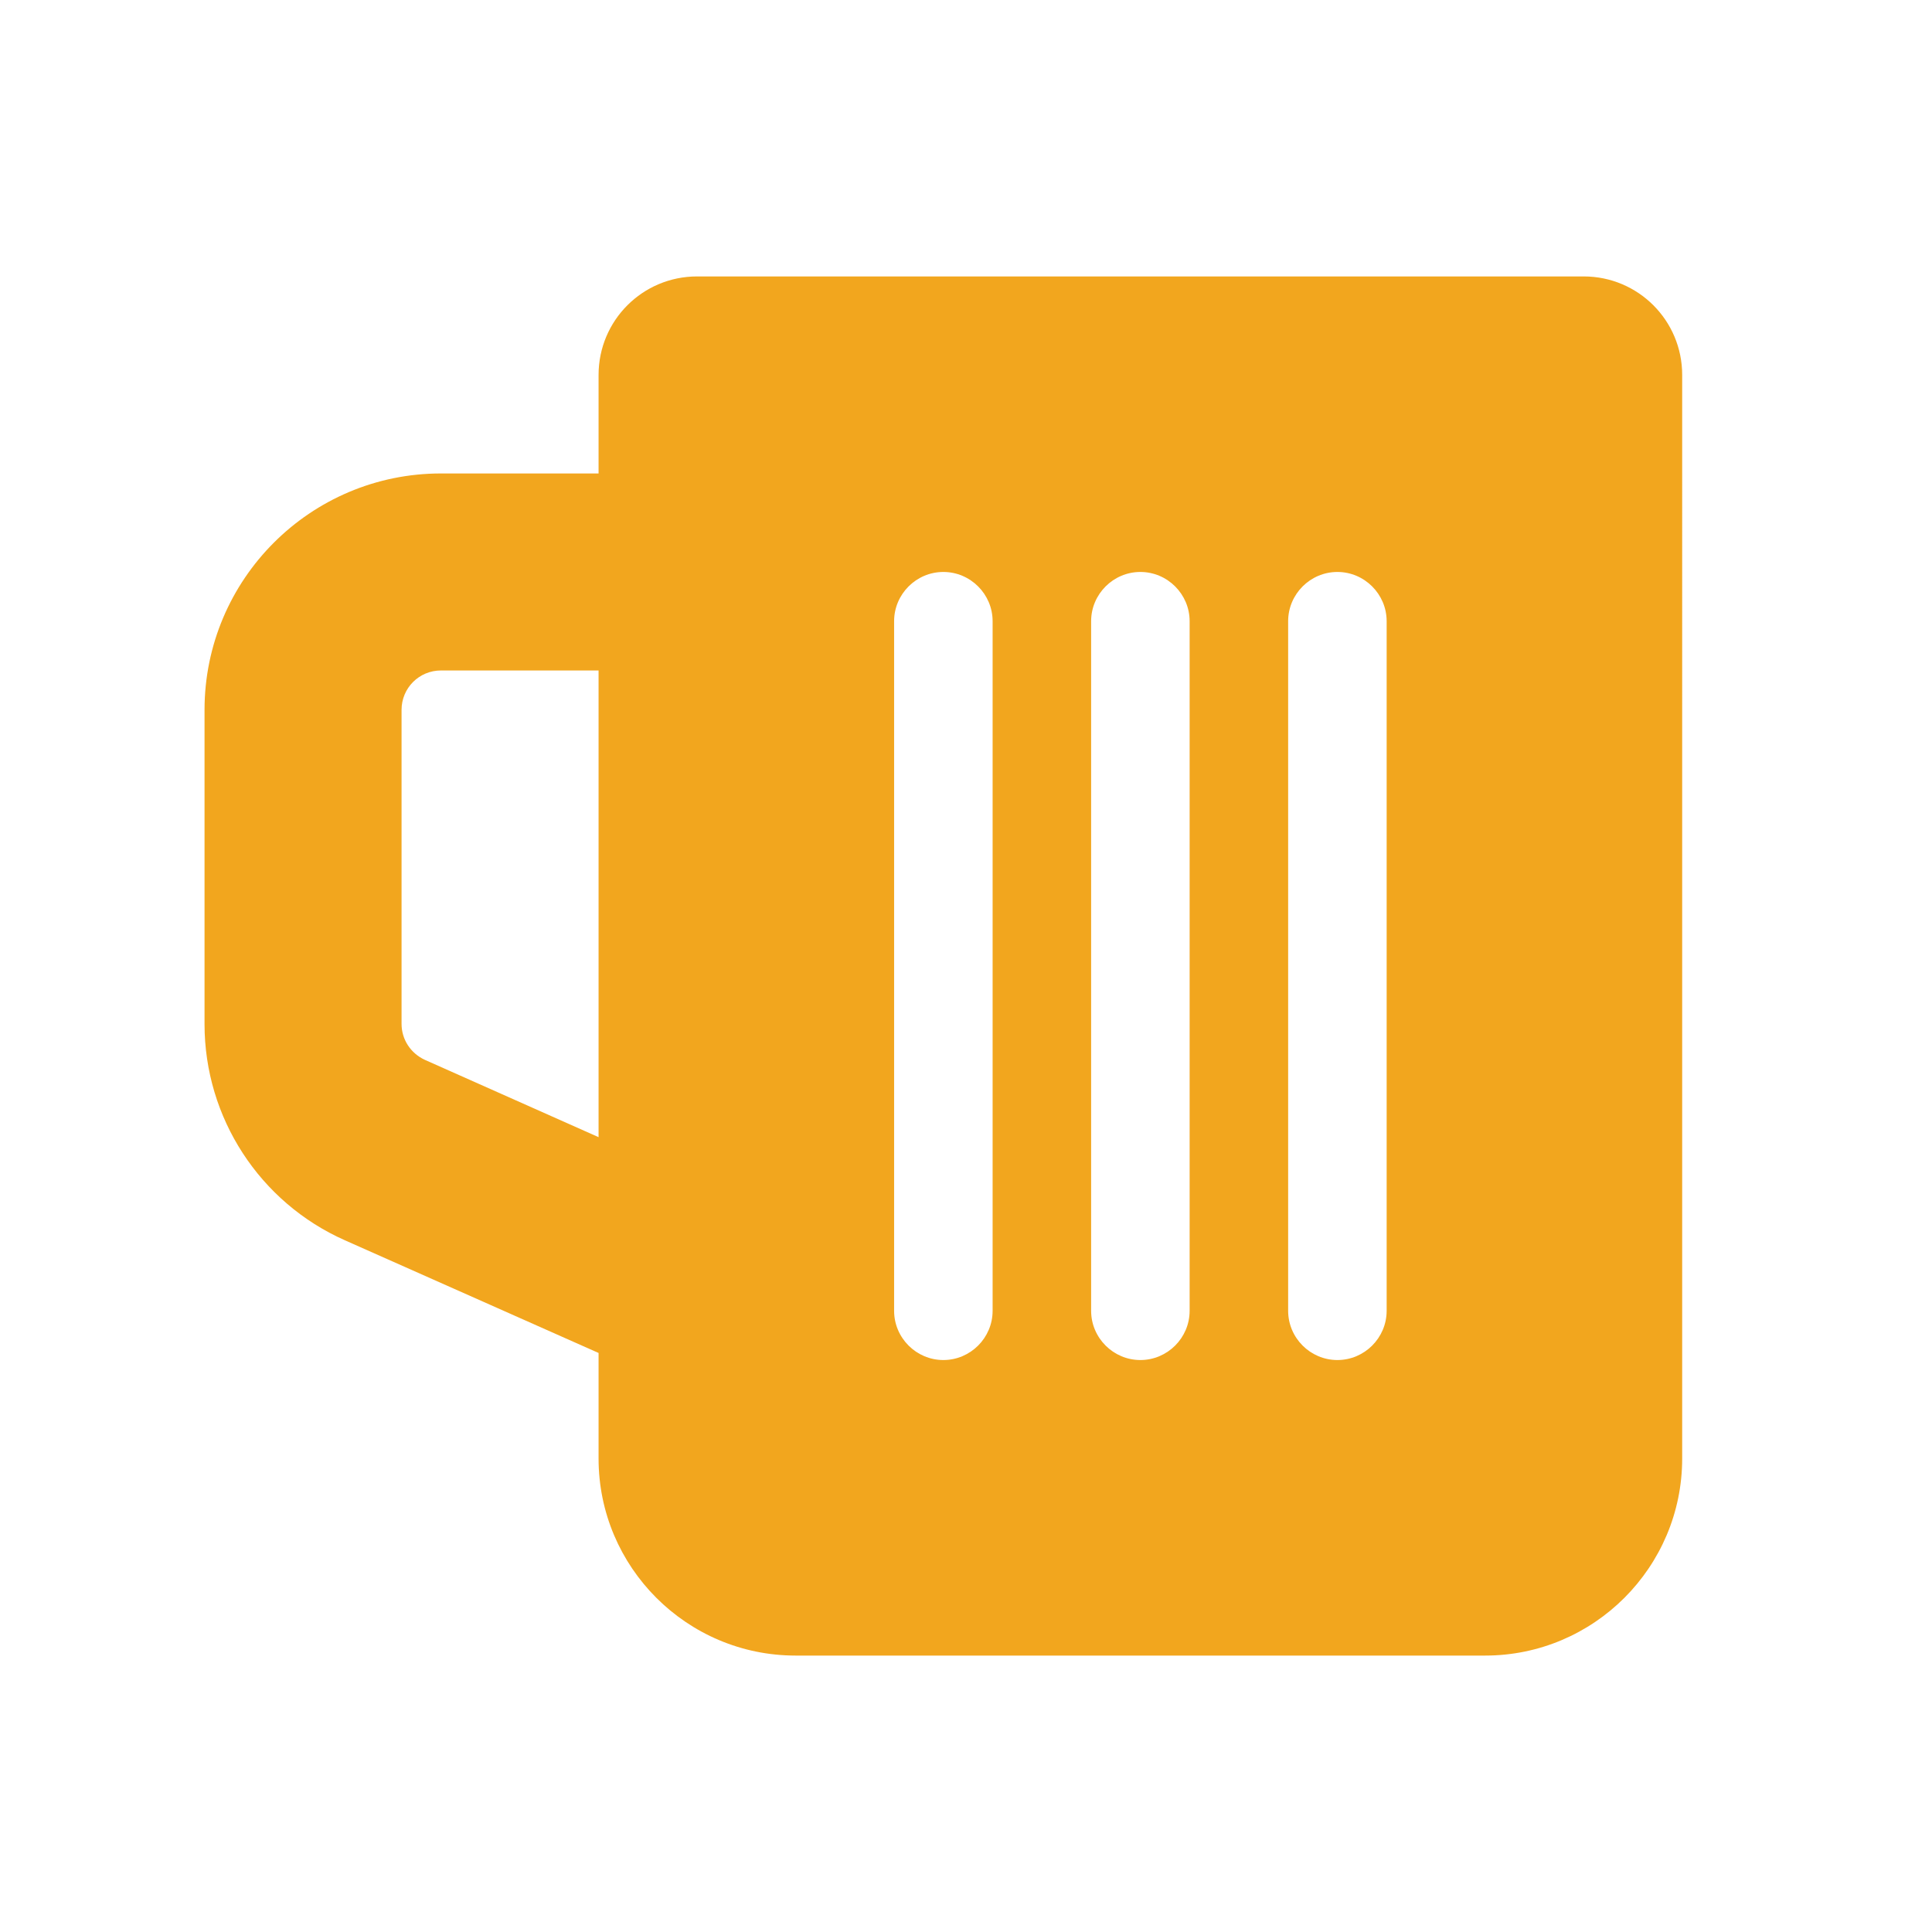 <?xml version="1.0" encoding="UTF-8" standalone="no"?>
<svg
   viewBox="0 0 512 512"
   version="1.1"
   id="svg1"
   sodipodi:docname="favicon.svg"
   inkscape:version="1.4 (e7c3feb1, 2024-10-09)"
   xmlns:inkscape="http://www.inkscape.org/namespaces/inkscape"
   xmlns:sodipodi="http://sodipodi.sourceforge.net/DTD/sodipodi-0.dtd"
   xmlns="http://www.w3.org/2000/svg"
   xmlns:svg="http://www.w3.org/2000/svg">
  <defs
     id="defs1" />
  <sodipodi:namedview
     id="namedview1"
     pagecolor="#fbfcff"
     bordercolor="#000000"
     borderopacity="0.25"
     inkscape:showpageshadow="2"
     inkscape:pageopacity="0.0"
     inkscape:pagecheckerboard="0"
     inkscape:deskcolor="#d1d1d1"
     inkscape:zoom="0.9937422"
     inkscape:cx="250.568"
     inkscape:cy="254.09004"
     inkscape:window-width="1512"
     inkscape:window-height="916"
     inkscape:window-x="0"
     inkscape:window-y="38"
     inkscape:window-maximized="0"
     inkscape:current-layer="svg1" />
  <!--! Font Awesome Free 6.5.2 by @fontawesome - https://fontawesome.com License - https://fontawesome.com/license/free (Icons: CC BY 4.0, Fonts: SIL OFL 1.1, Code: MIT License) Copyright 2024 Fonticons, Inc. -->
  <path
     d="m 445.795,99.364 c 0,-14.44 -11.666,-26.106 -26.106,-26.106 H 184.735 c -14.44,0 -26.106,11.666 -26.106,26.106 v 26.106 h -41.77 c -34.59,0 -62.654,28.064 -62.654,62.654 v 83.294 c 0,24.801 14.603,47.236 37.201,57.27 l 67.223,29.859 v 27.982 c 0,28.798 23.414,52.212 52.212,52.212 h 182.742 c 28.798,0 52.212,-23.414 52.212,-52.212 z M 158.629,301.359 112.617,280.882 c -3.753,-1.713 -6.2,-5.384 -6.2,-9.545 v -83.213 c 0,-5.792 4.65,-10.442 10.442,-10.442 h 41.77 z M 341.371,164.629 c 0,-7.179 5.874,-13.053 13.053,-13.053 7.179,0 13.053,5.874 13.053,13.053 v 182.742 c 0,7.179 -5.874,13.053 -13.053,13.053 -7.179,0 -13.053,-5.874 -13.053,-13.053 z m -52.212,0 c 0,-7.179 5.874,-13.053 13.053,-13.053 7.179,0 13.053,5.874 13.053,13.053 v 182.742 c 0,7.179 -5.874,13.053 -13.053,13.053 -7.179,0 -13.053,-5.874 -13.053,-13.053 z m -52.212,0 c 0,-7.179 5.874,-13.053 13.053,-13.053 7.179,0 13.053,5.874 13.053,13.053 v 182.742 c 0,7.179 -5.874,13.053 -13.053,13.053 -7.179,0 -13.053,-5.874 -13.053,-13.053 z"
     id="path1"
     style="fill:#f2a61e;fill-opacity:1;stroke-width:0.816" />
</svg>
